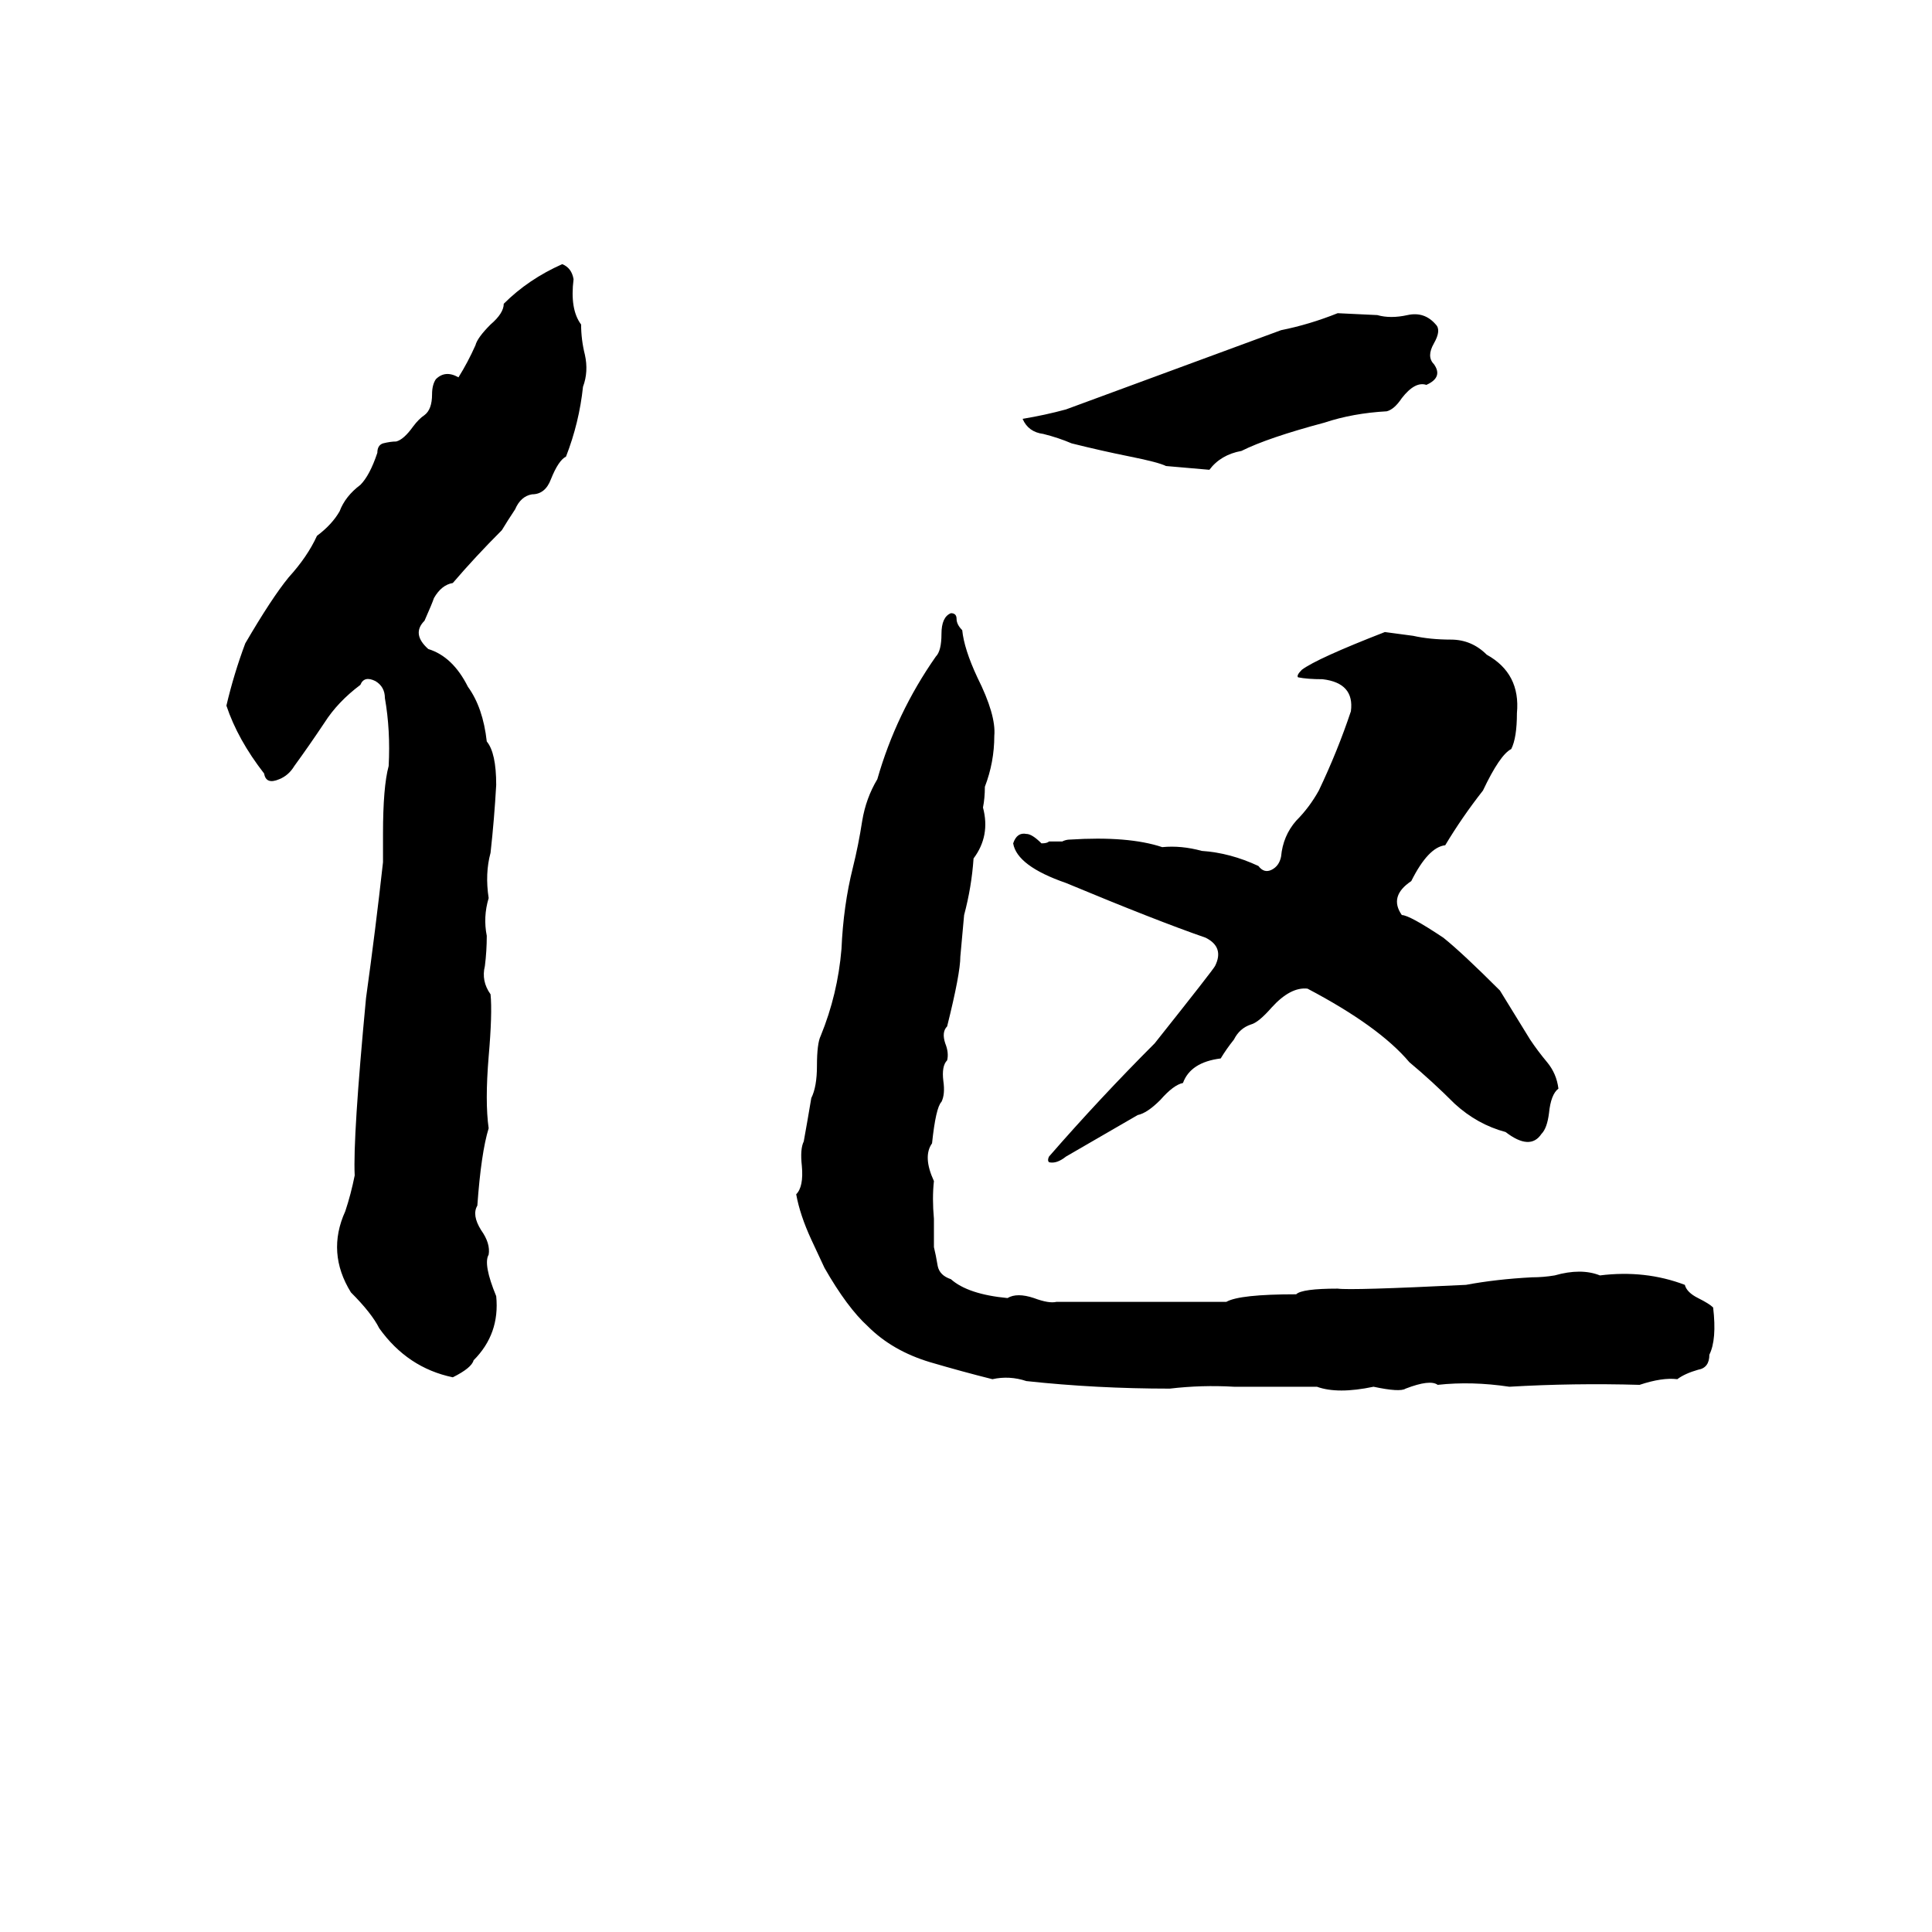 <svg xmlns="http://www.w3.org/2000/svg" viewBox="0 -800 1024 1024">
	<path fill="#000000" d="M298 -660Q303 -658 304 -652Q302 -636 308 -628Q308 -620 310 -612Q312 -603 309 -595Q307 -576 300 -558Q296 -556 292 -546Q289 -538 282 -538Q276 -537 273 -530Q269 -524 266 -519Q252 -505 240 -491Q234 -490 230 -483Q229 -480 225 -471Q218 -464 227 -456Q240 -452 248 -436Q256 -425 258 -407Q263 -401 263 -384Q262 -366 260 -348Q257 -337 259 -324Q256 -314 258 -304Q258 -296 257 -288Q255 -280 260 -273Q261 -263 259 -240Q257 -216 259 -202Q255 -189 253 -161Q250 -156 255 -148Q260 -141 259 -135Q256 -130 263 -113Q265 -93 251 -79Q250 -75 240 -70Q216 -75 201 -96Q197 -104 186 -115Q173 -136 183 -158Q186 -167 188 -177Q187 -197 194 -271Q199 -307 203 -343Q203 -350 203 -358Q203 -383 206 -394Q207 -413 204 -430Q204 -436 199 -439Q193 -442 191 -437Q179 -428 172 -417Q164 -405 156 -394Q153 -389 148 -387Q141 -384 140 -390Q126 -408 120 -426Q124 -443 130 -459Q144 -483 153 -494Q163 -505 168 -516Q176 -522 180 -529Q183 -537 191 -543Q196 -548 200 -560Q200 -564 203 -565Q207 -566 210 -566Q214 -567 219 -574Q222 -578 225 -580Q229 -583 229 -591Q229 -596 231 -599Q236 -604 243 -600Q248 -608 252 -617Q253 -621 260 -628Q267 -634 267 -639Q280 -652 298 -660ZM709 -634L730 -633Q737 -631 746 -633Q755 -635 761 -628Q764 -625 760 -618Q756 -611 760 -607Q765 -600 756 -596Q750 -598 743 -589Q739 -583 735 -582Q717 -581 702 -576Q672 -568 658 -561Q647 -559 641 -551Q630 -552 618 -553Q614 -555 599 -558Q584 -561 568 -565Q561 -568 553 -570Q545 -571 542 -578Q554 -580 565 -583Q622 -604 679 -625Q694 -628 709 -634ZM504 -475Q507 -475 507 -472Q507 -469 510 -466Q511 -456 518 -441Q528 -421 527 -410Q527 -396 522 -383Q522 -377 521 -372Q525 -357 516 -345Q515 -330 511 -315Q510 -304 509 -293Q509 -284 502 -256Q499 -253 501 -247Q503 -242 502 -238Q499 -235 500 -227Q501 -220 499 -216Q496 -213 494 -194Q489 -187 495 -174Q494 -165 495 -154Q495 -146 495 -139Q496 -135 497 -129Q498 -124 504 -122Q513 -114 534 -112Q539 -115 548 -112Q556 -109 560 -110Q568 -110 575 -110Q613 -110 650 -110Q657 -114 687 -114Q690 -117 709 -117Q716 -116 777 -119Q793 -122 812 -123Q818 -123 824 -124Q838 -128 848 -124Q872 -127 893 -119Q894 -115 900 -112Q906 -109 908 -107Q910 -90 906 -82Q906 -75 900 -74Q893 -72 889 -69Q881 -70 869 -66Q834 -67 800 -65Q780 -68 762 -66Q758 -69 745 -64Q742 -62 728 -65Q709 -61 698 -65Q676 -65 654 -65Q637 -66 620 -64Q581 -64 544 -68Q535 -71 526 -69Q510 -73 493 -78Q473 -84 460 -97Q449 -107 437 -128L430 -143Q424 -156 422 -167Q426 -171 425 -182Q424 -191 426 -195Q428 -206 430 -218Q433 -224 433 -235Q433 -247 435 -251Q444 -273 446 -297Q447 -320 452 -340Q455 -352 457 -365Q459 -377 465 -387Q475 -422 496 -452Q499 -455 499 -464Q499 -473 504 -475ZM734 -465L749 -463Q758 -461 769 -461Q780 -461 788 -453Q806 -443 804 -422Q804 -409 801 -403Q795 -400 786 -381Q775 -367 766 -352Q757 -351 748 -333Q736 -325 743 -315Q747 -315 765 -303Q775 -295 795 -275Q803 -262 811 -249Q815 -243 820 -237Q825 -231 826 -223Q822 -220 821 -210Q820 -202 817 -199Q811 -190 798 -200Q783 -204 771 -215Q759 -227 747 -237Q731 -256 693 -276Q684 -277 674 -266Q667 -258 663 -257Q657 -255 654 -249Q650 -244 647 -239Q631 -237 627 -226Q622 -225 615 -217Q608 -210 603 -209Q584 -198 565 -187Q560 -183 556 -184Q555 -185 556 -187Q583 -218 612 -247Q643 -286 644 -288Q649 -298 639 -303Q613 -312 565 -332Q539 -341 537 -353Q539 -359 544 -358Q547 -358 552 -353Q555 -353 556 -354H563Q565 -355 567 -355Q598 -357 616 -351Q626 -352 637 -349Q652 -348 667 -341Q670 -337 674 -339Q678 -341 679 -346Q680 -357 687 -365Q694 -372 699 -381Q709 -402 716 -423Q718 -438 701 -440Q693 -440 688 -441Q687 -442 690 -445Q698 -451 734 -465Z"/>
</svg>